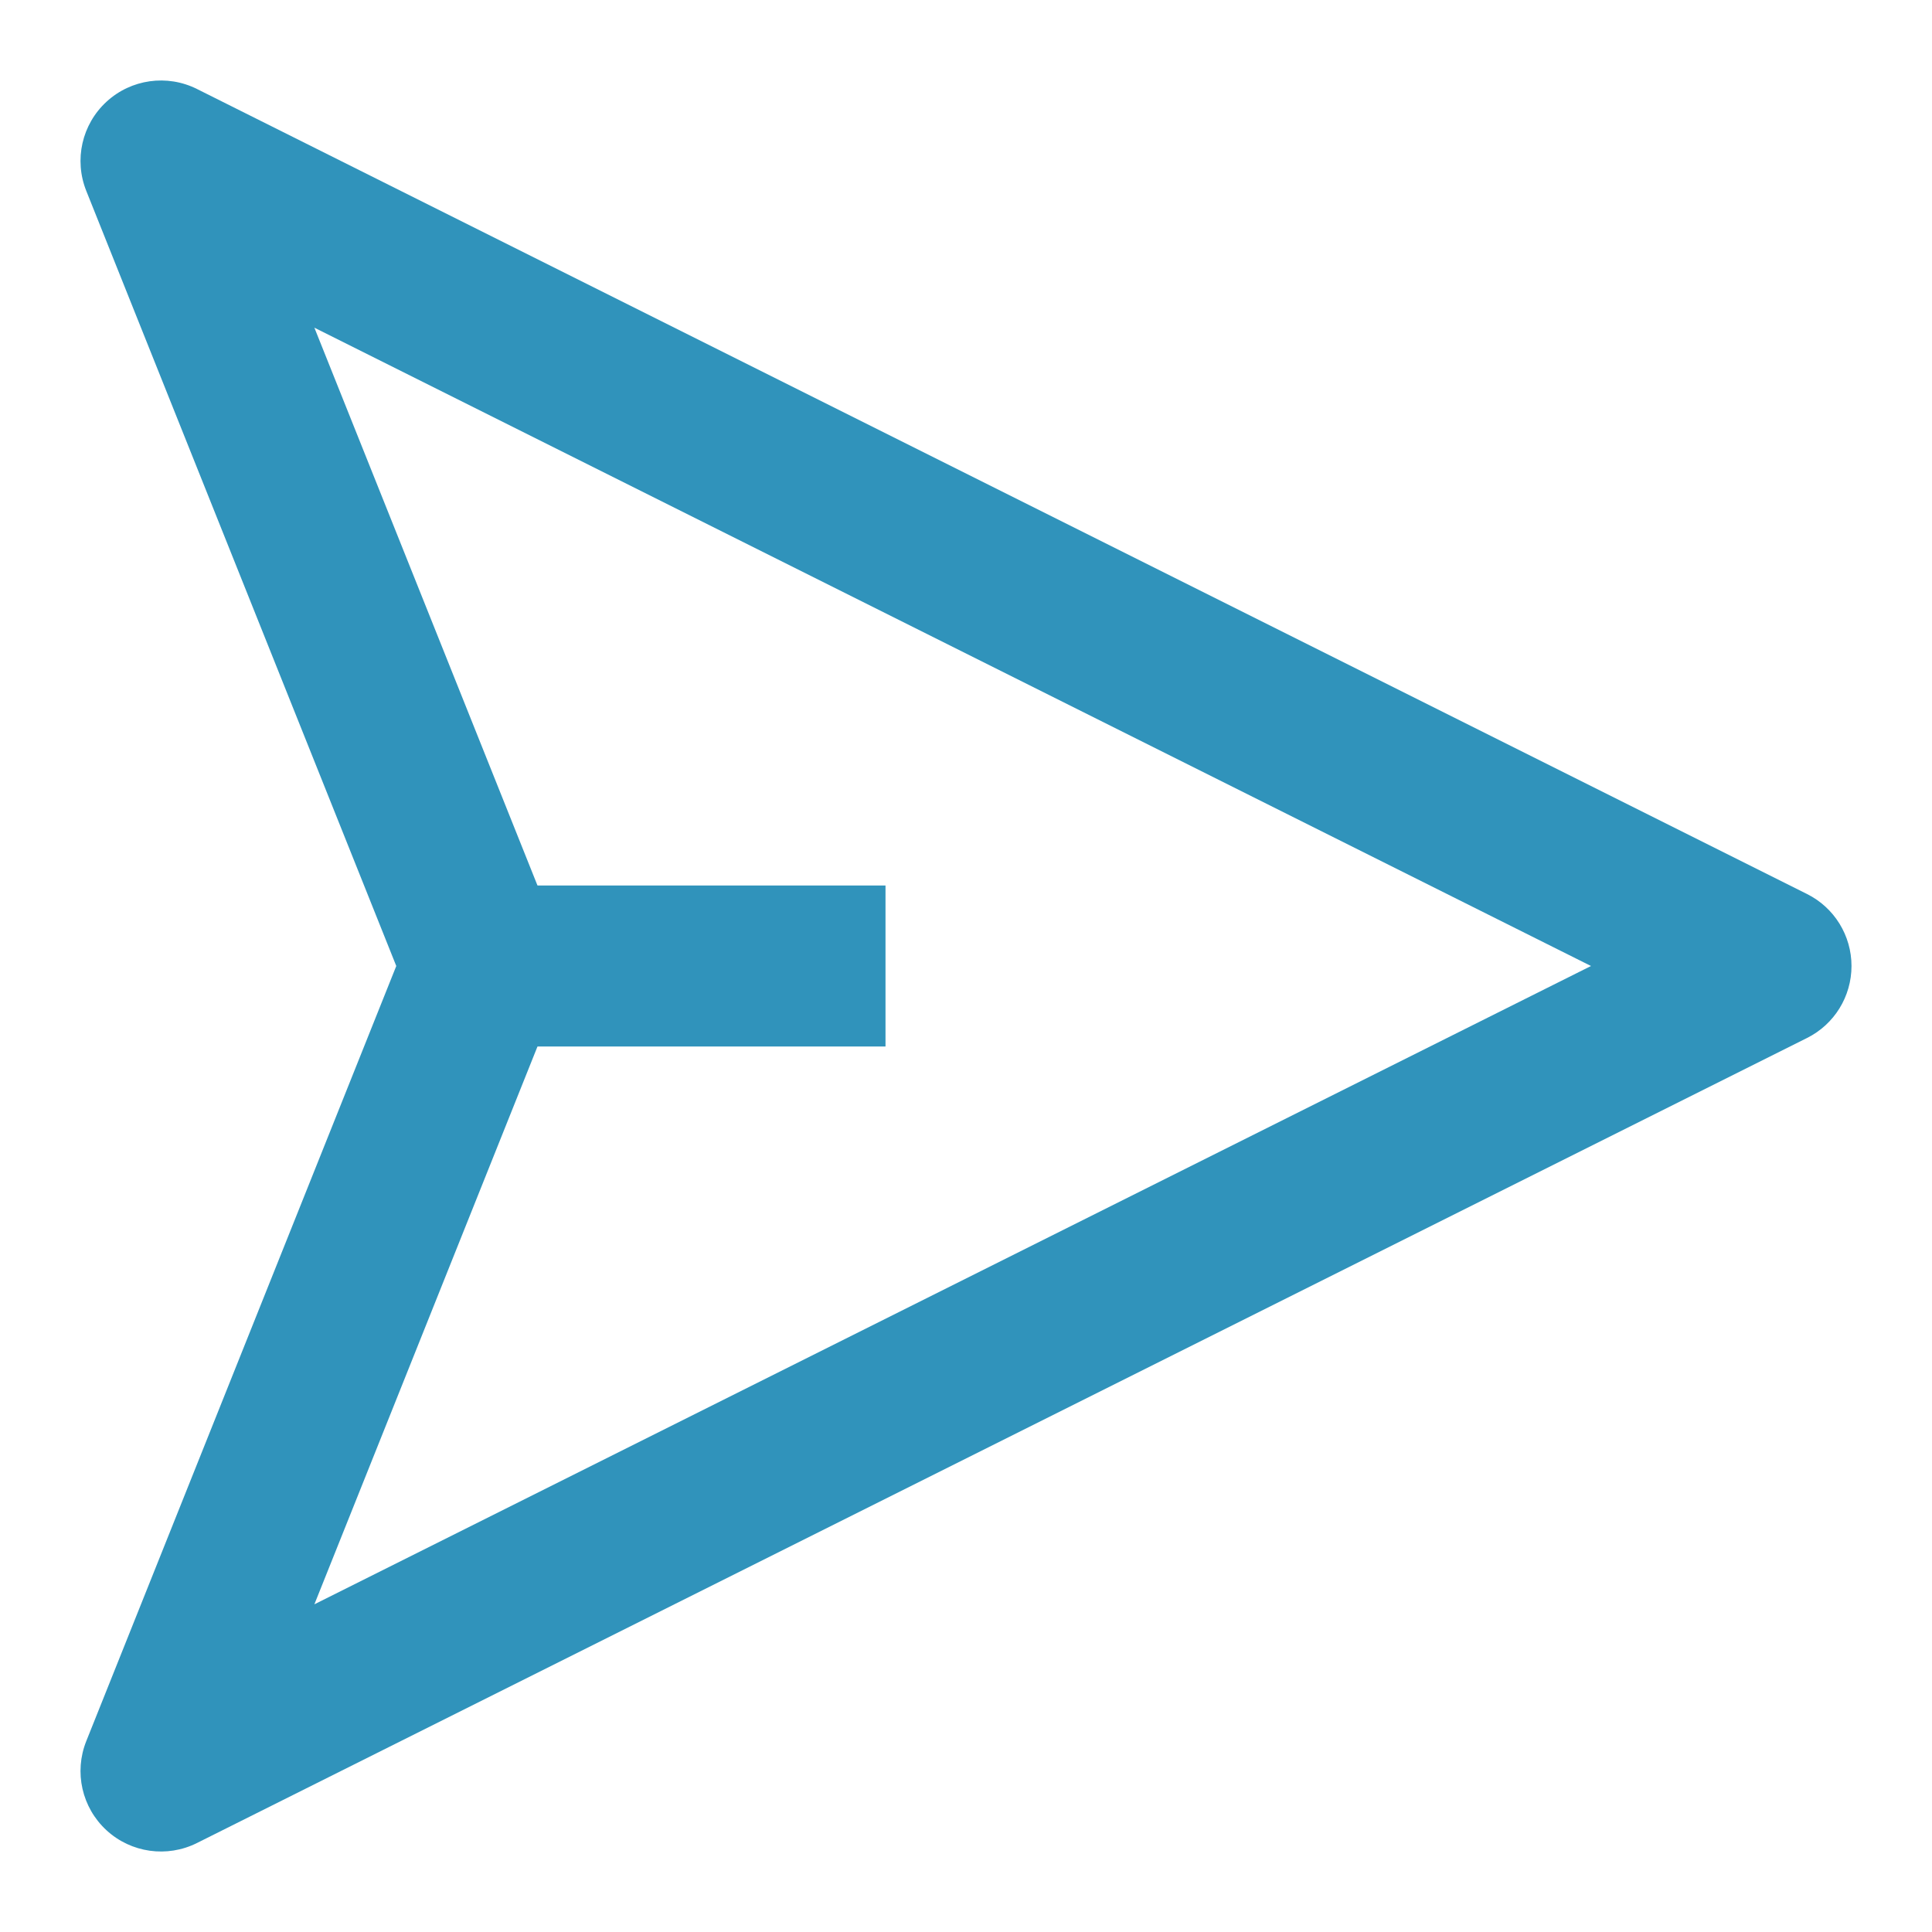 <svg width="18" height="18" viewBox="0 0 18 18" fill="none" xmlns="http://www.w3.org/2000/svg">
<path fill-rule="evenodd" clip-rule="evenodd" d="M0.992 0.948C1.221 0.737 1.557 0.69 1.835 0.829L16.835 8.329C17.09 8.456 17.25 8.716 17.25 9C17.25 9.284 17.09 9.544 16.835 9.671L1.835 17.171C1.557 17.31 1.221 17.263 0.992 17.052C0.763 16.841 0.688 16.511 0.804 16.221L3.692 9L0.804 1.779C0.688 1.489 0.763 1.159 0.992 0.948ZM2.929 3.053L5.196 8.721C5.268 8.9 5.268 9.1 5.196 9.279L2.929 14.947L14.823 9L2.929 3.053Z" fill="#3093BB"/>
<path fill-rule="evenodd" clip-rule="evenodd" d="M3.75 8.25H8.25V9.75H3.75V8.25Z" fill="#3093BB"/>
</svg>
